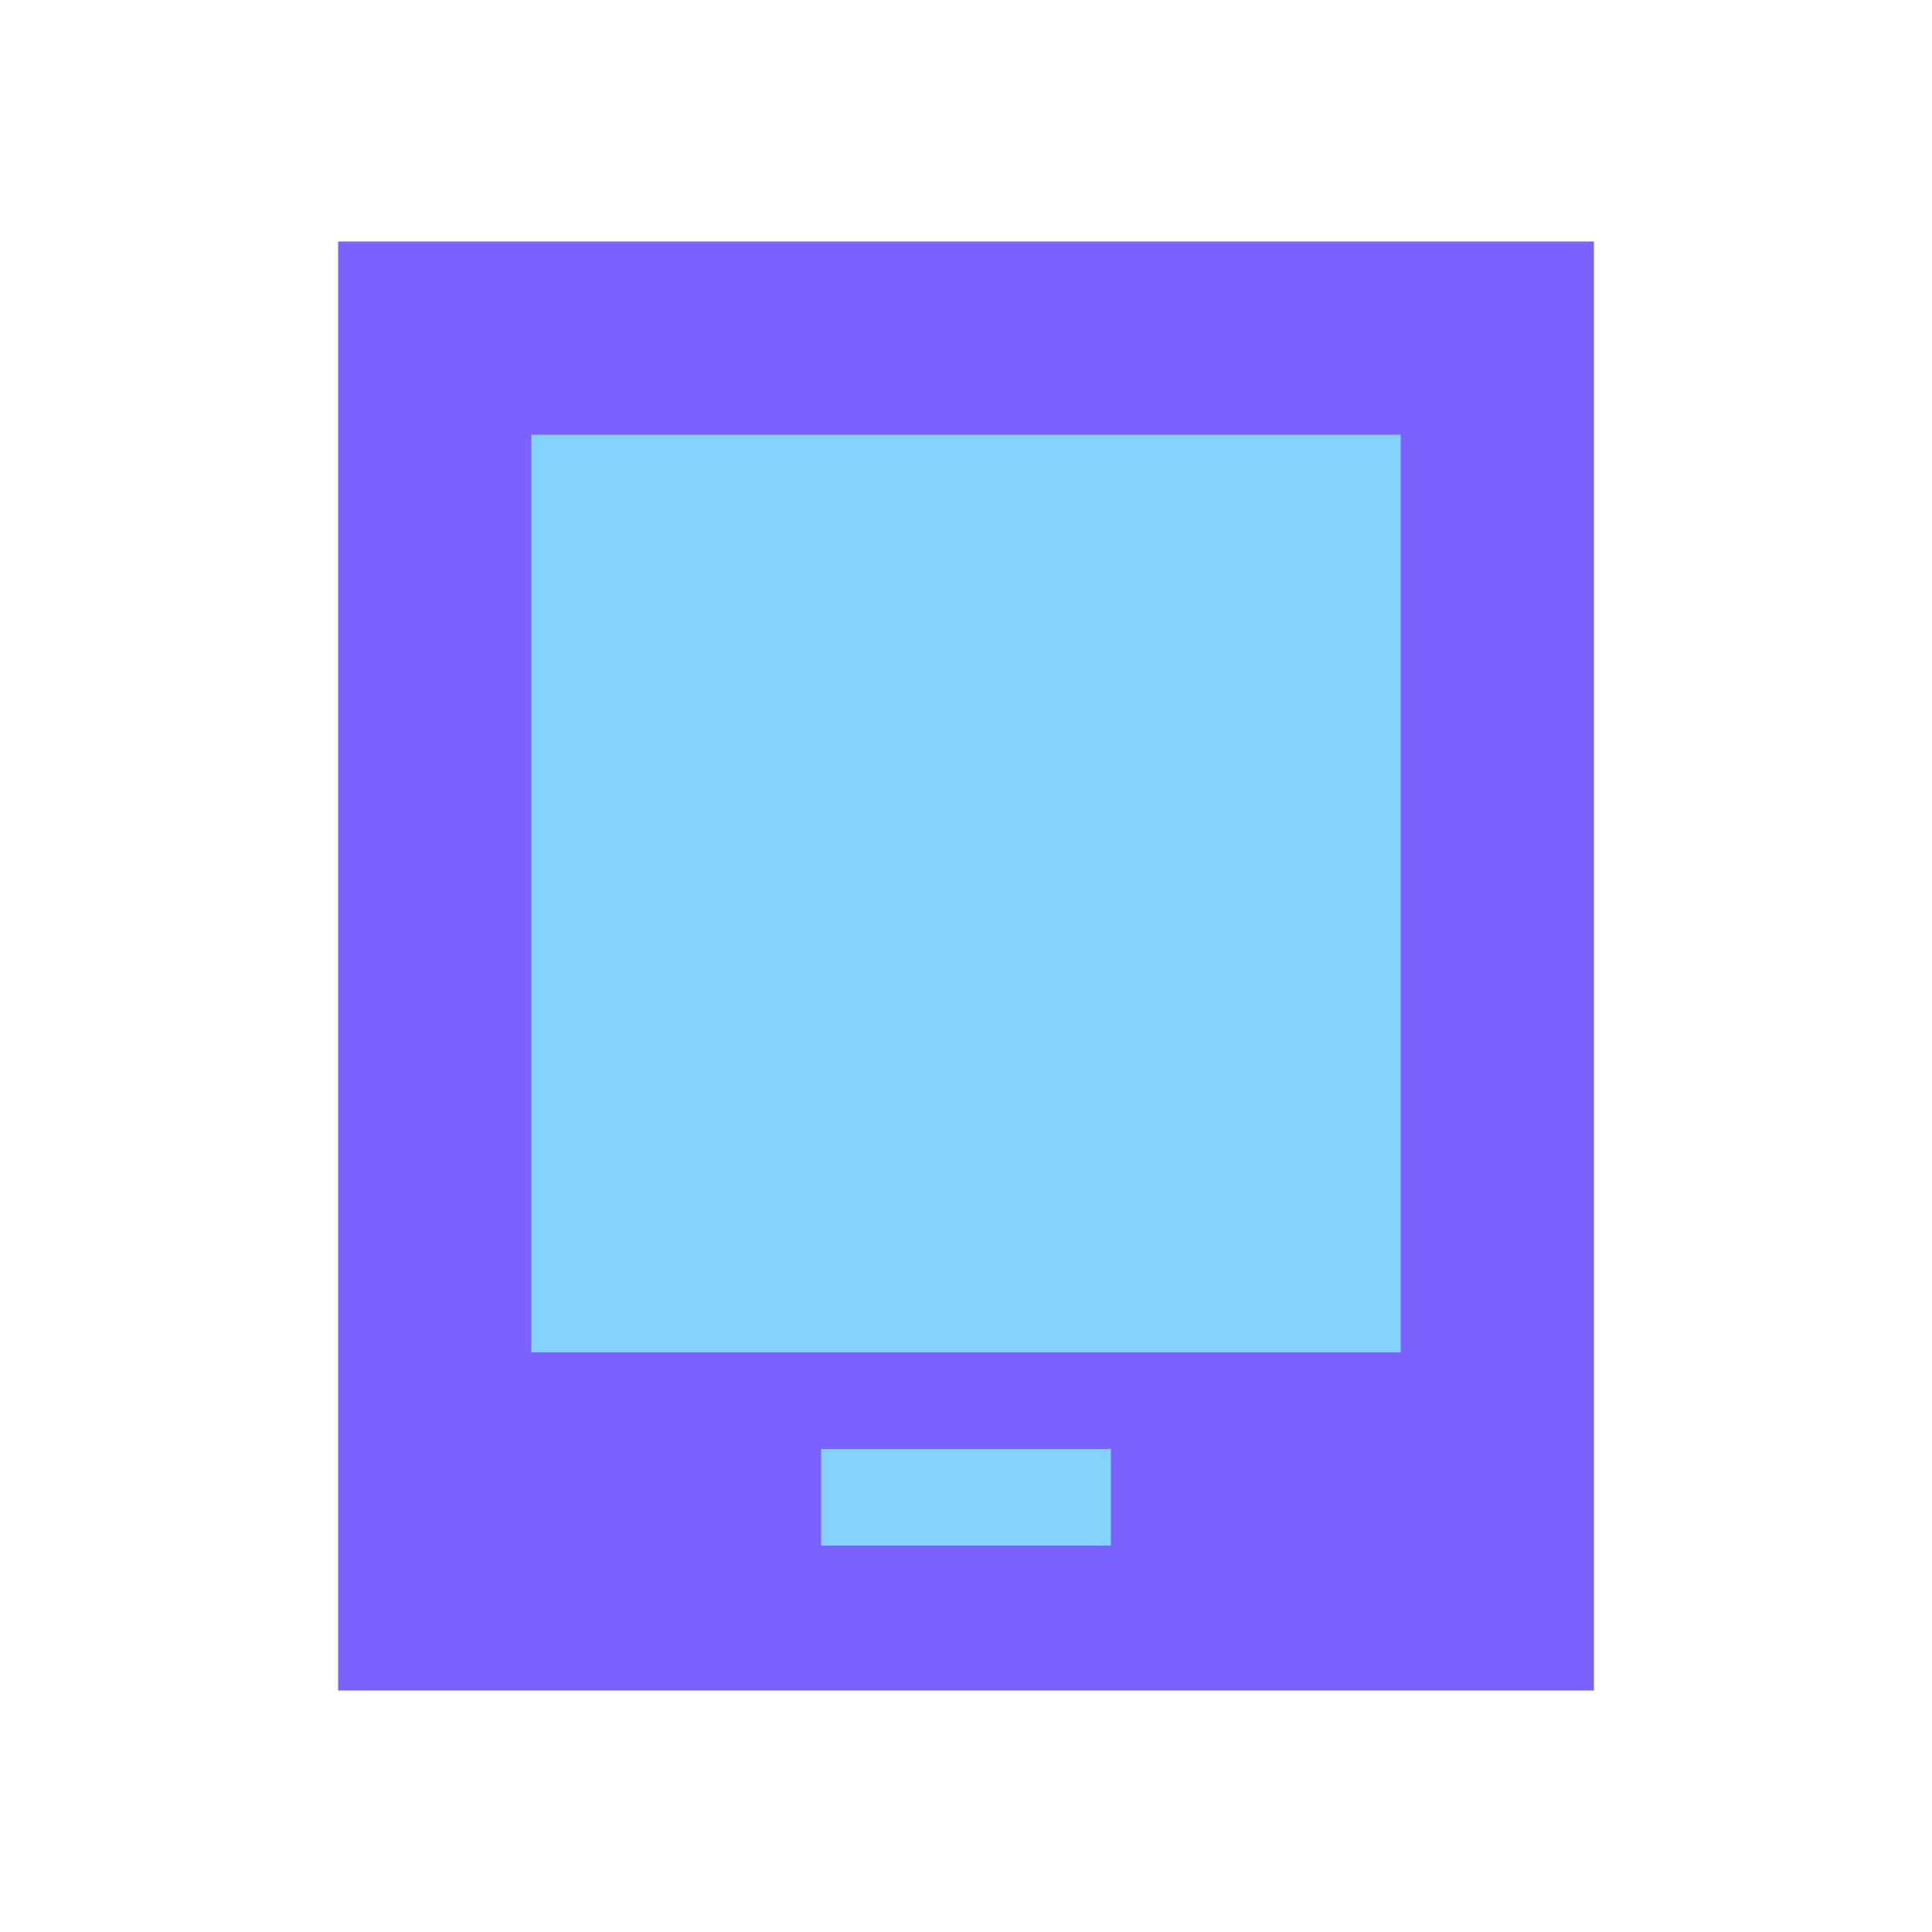 <svg viewBox="0 0 80 80" fill="none">
  <rect x="16" y="12" width="48" height="56" fill="#7B61FF" stroke="#7B61FF" stroke-width="4" stroke-linecap="square" class="fill-purple stroke-purple" />
  <path d="M44 62H36" stroke="#84D3FF" stroke-width="4" stroke-linecap="square" class="stroke-blue" />
  <rect x="22" y="18" width="36" height="38" fill="#84D3FF" class="fill-blue" />
</svg>